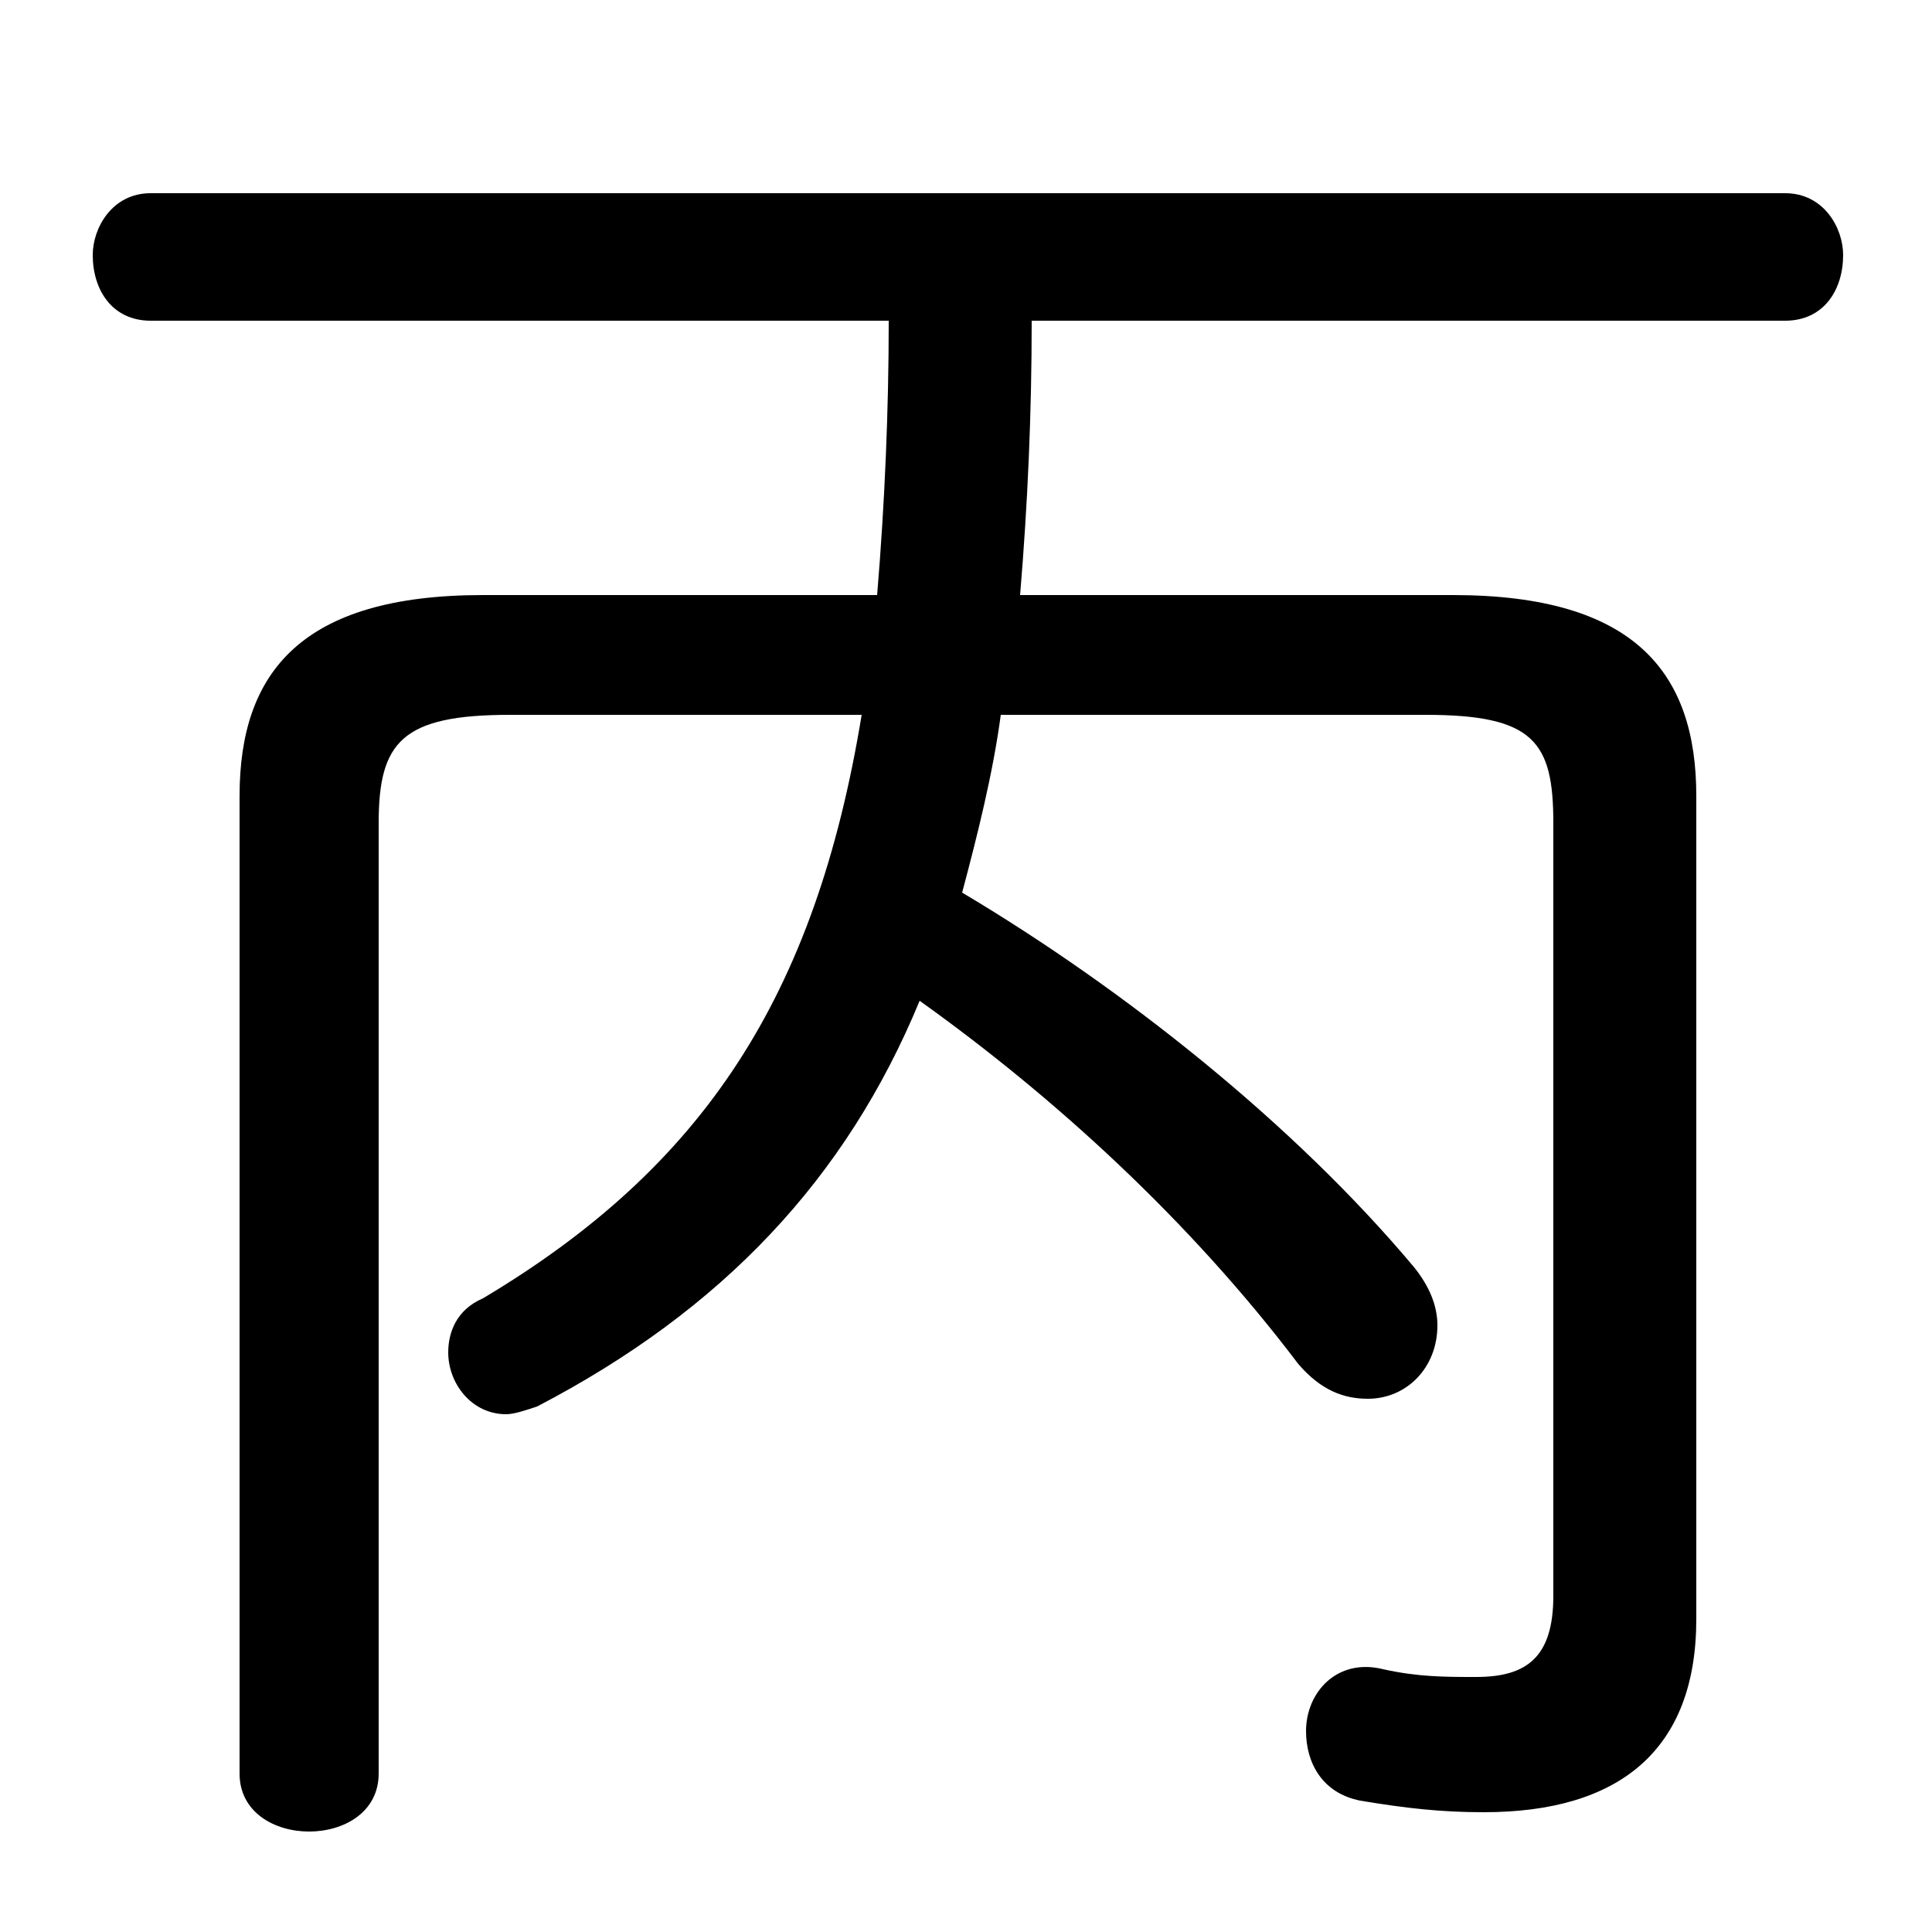 <svg xmlns="http://www.w3.org/2000/svg" viewBox="0 -44.0 50.0 50.0">
    <rect x="0" y="-44.0" width="50.0" height="50.0" fill="#808080" stroke="none"/>
    <g transform="scale(1, -1)">
        <!-- ボディの枠 -->
        <rect x="0" y="-6.0" width="50.0" height="50.0"
            stroke="white" fill="white"/>
        <!-- グリフ座標系の原点 -->
        <circle cx="0" cy="0" r="5" fill="white"/>
        <!-- グリフのアウトライン -->
        <g style="fill:black;stroke:#000000;stroke-width:0;stroke-linecap:round;stroke-linejoin:round;">
        <path d="M 36.9 25.5 C 39.7 25.5 40.2 24.8 40.2 22.7 L 40.2 2.7 C 40.2 1.1 39.5 0.6 38.2 0.6 C 37.4 0.6 36.7 0.6 35.8 0.8 C 34.6 1.1 33.8 0.2 33.8 -0.8 C 33.8 -1.6 34.2 -2.4 35.2 -2.6 C 36.4 -2.8 37.3 -2.9 38.4 -2.9 C 41.9 -2.9 43.9 -1.3 43.9 2.1 L 43.9 23.4 C 43.9 26.6 42.3 28.6 37.6 28.6 L 26.4 28.6 C 26.6 31.0 26.7 33.3 26.7 35.7 L 46.2 35.7 C 47.2 35.7 47.7 36.5 47.7 37.4 C 47.7 38.1 47.2 39.0 46.2 39.0 L 3.9 39.0 C 2.9 39.0 2.4 38.1 2.4 37.4 C 2.4 36.5 2.9 35.7 3.9 35.7 L 23.0 35.7 C 23.0 33.4 22.9 31.0 22.7 28.6 L 12.5 28.6 C 7.8 28.6 6.2 26.6 6.2 23.4 L 6.2 -1.9 C 6.2 -2.9 7.1 -3.4 8.0 -3.4 C 8.9 -3.4 9.8 -2.9 9.8 -1.9 L 9.8 22.7 C 9.8 24.8 10.4 25.5 13.2 25.5 L 22.3 25.5 C 21.1 18.2 18.2 13.8 12.5 10.4 C 11.8 10.1 11.6 9.5 11.6 9.0 C 11.6 8.2 12.2 7.4 13.1 7.4 C 13.3 7.4 13.6 7.5 13.9 7.6 C 18.7 10.1 21.9 13.5 23.8 18.1 C 27.3 15.6 30.8 12.4 33.6 8.7 C 34.2 8.0 34.8 7.8 35.4 7.8 C 36.4 7.8 37.2 8.6 37.2 9.7 C 37.2 10.2 37.0 10.7 36.6 11.2 C 33.5 14.9 29.1 18.4 24.9 20.9 C 25.3 22.4 25.7 24.0 25.9 25.5 Z"/>
    </g>
    </g>
</svg>
